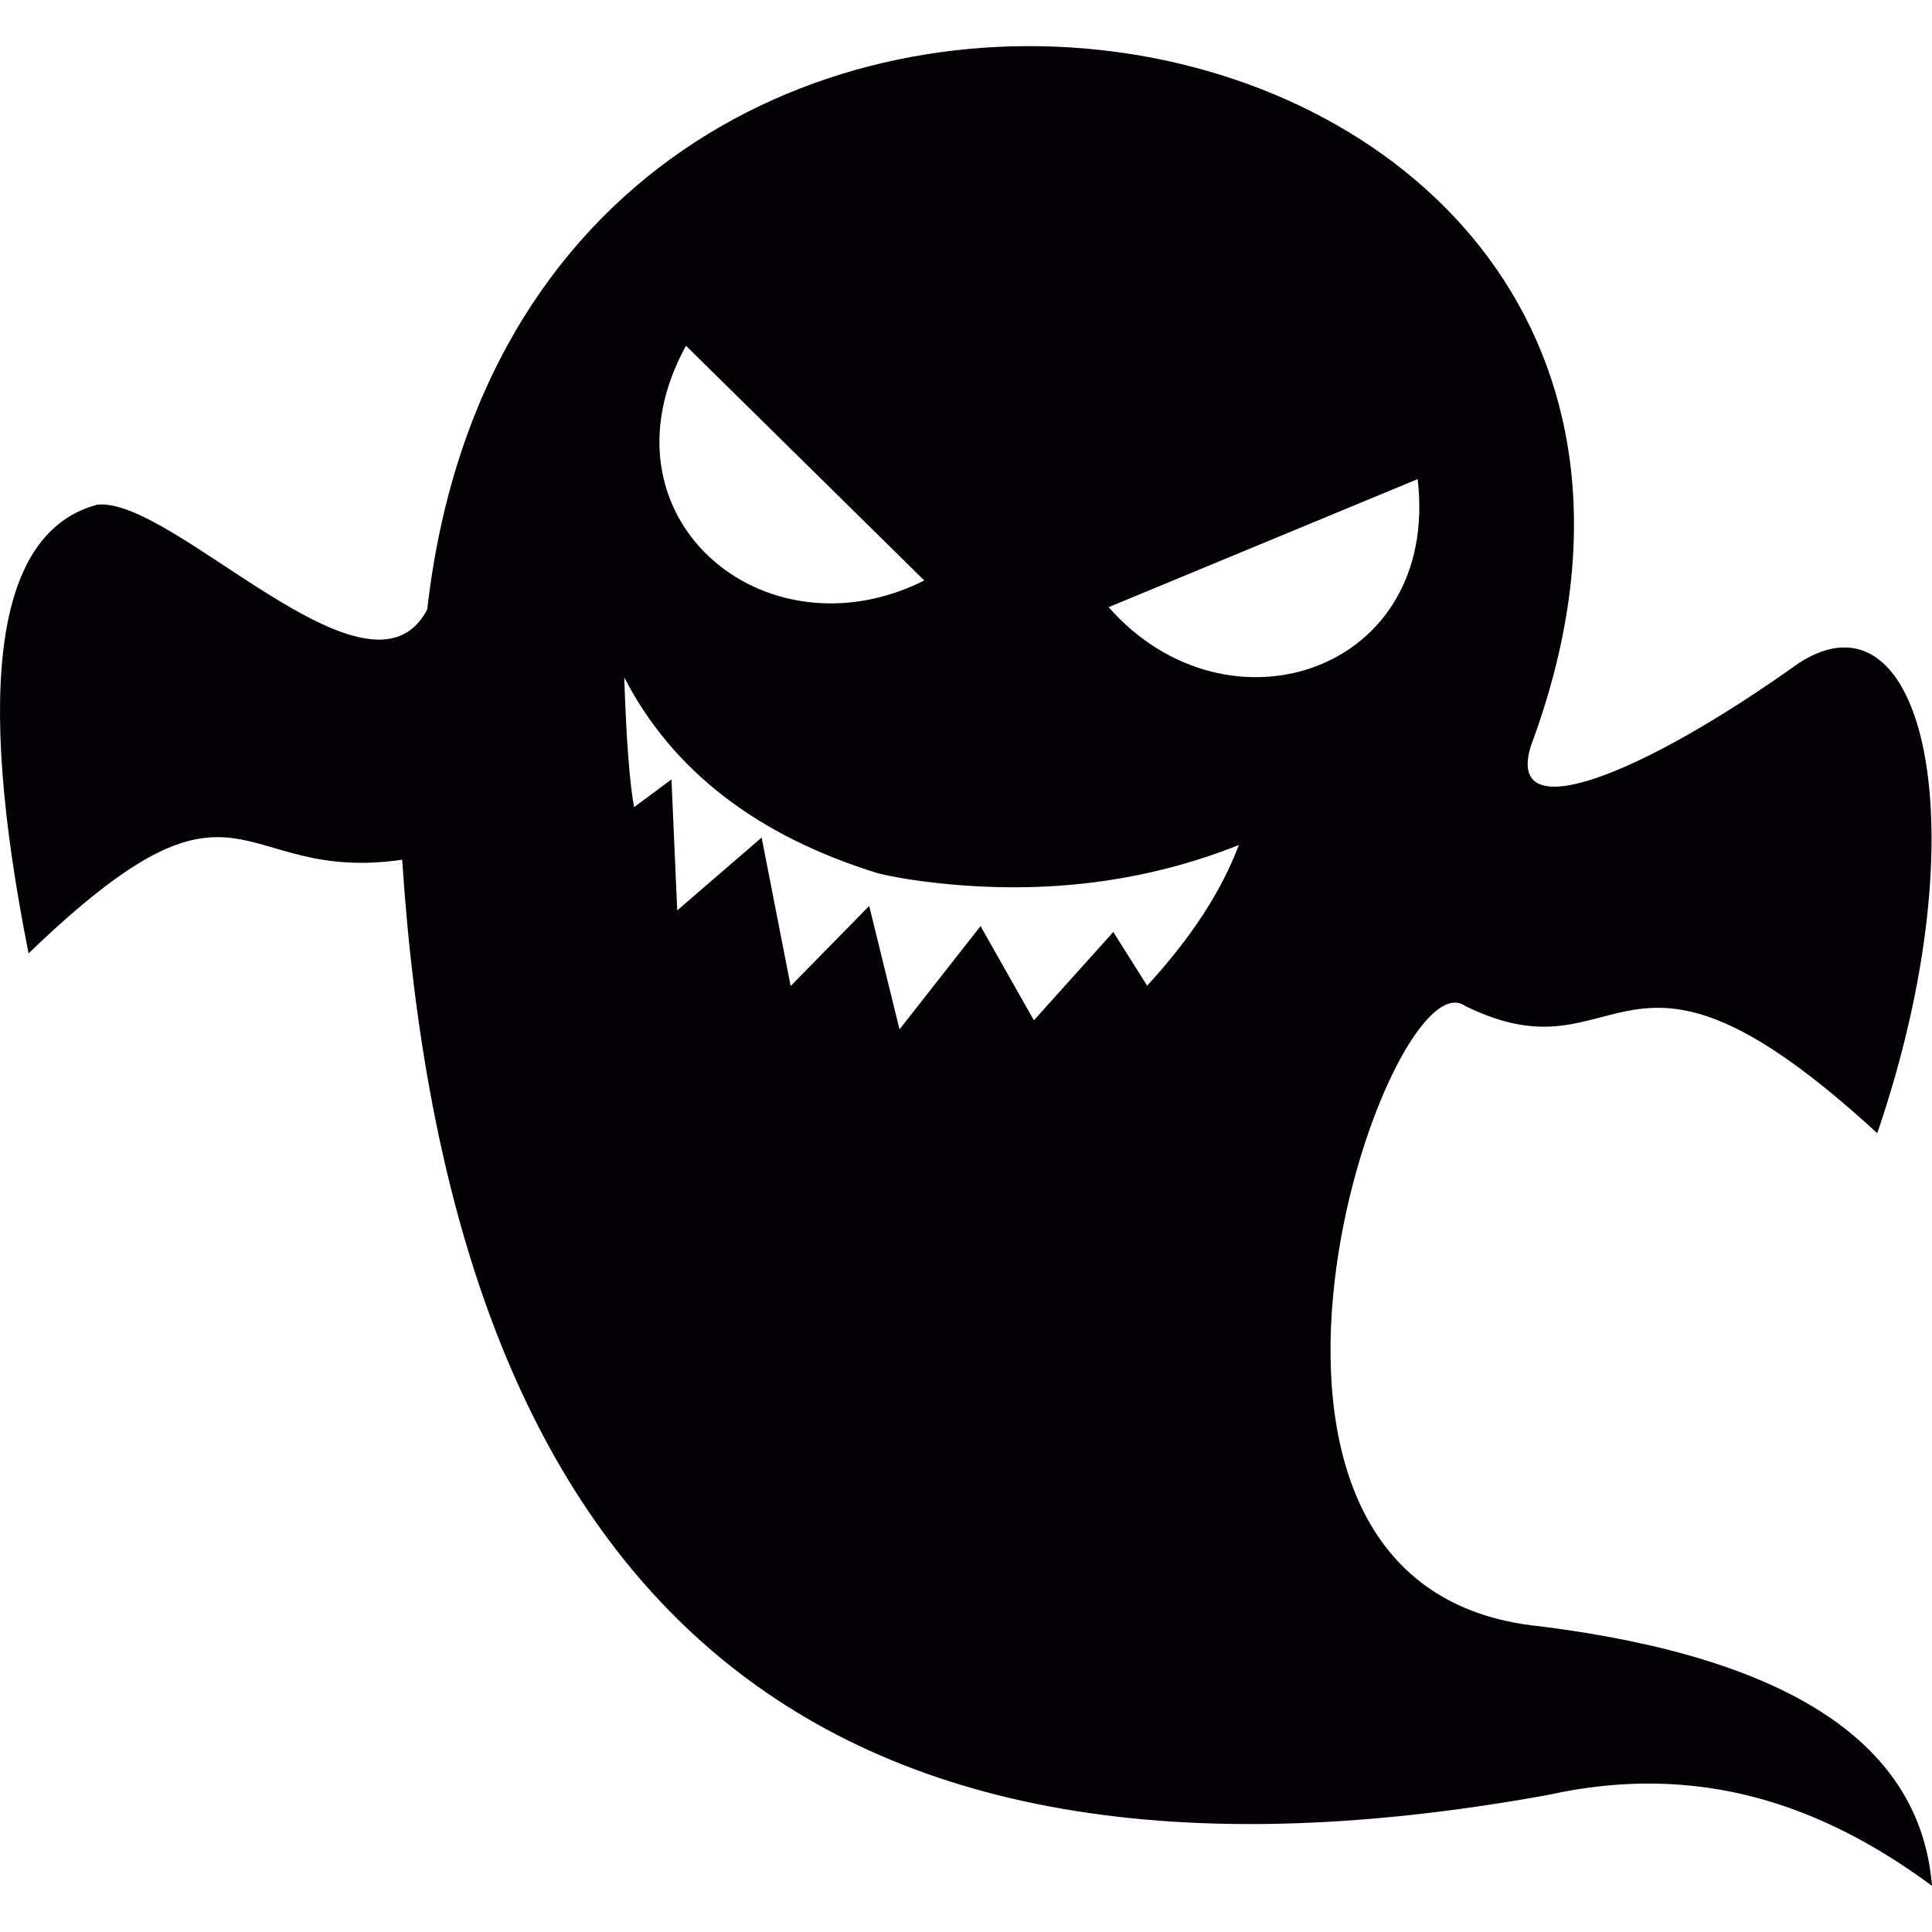 <?xml version="1.0" encoding="iso-8859-1"?>
<!-- Generator: Adobe Illustrator 18.1.1, SVG Export Plug-In . SVG Version: 6.00 Build 0)  -->
<svg version="1.1" id="Capa_1" xmlns="http://www.w3.org/2000/svg" xmlns:xlink="http://www.w3.org/1999/xlink" x="0px" y="0px"
	 viewBox="0 0 234 234" style="enable-background:new 0 0 234 234;" xml:space="preserve" width="64px" height="64px">
<g>
	<path style="fill:#030104;" d="M186.587,196.981c-45.015-4.359-18.483-81.756-9.129-75.143
		c19.475,9.604,18.479-13.514,49.91,15.415c12.688-37.076,5.659-66.756-9.504-56.94c-18.835,13.473-35.666,20.27-32.436,10
		C220.93-5.161,63.804-32.315,51.746,73.82c-6.919,13.17-30.664-13.598-39.93-12.703c-12.335,3.254-14.82,21.874-8.354,54.356
		c26.053-25.11,24.612-8.347,45.249-11.344c5.557,84.883,45.253,130.244,138.777,113.271c18.238-4.051,33.199,1.17,46.512,11.012
		C232.62,211.272,216.911,200.81,186.587,196.981z M83.084,41.876l28.864,28.431C92.483,80.063,71.76,62.548,83.084,41.876z
		 M150.044,102.349L150.044,102.349c-2.094,5.582-5.791,11.259-11.104,17.034l-4.1-6.502l-9.617,10.7l-6.462-11.414l-9.813,12.507
		l-3.672-14.951l-9.514,9.701l-3.515-17.979l-10.222,8.819l-0.698-15.863l-4.526,3.359c-0.54-2.89-0.941-8.13-1.194-15.713
		c5.835,11.286,16.076,19.199,30.728,23.722c2.076,0.502,4.538,0.903,7.391,1.207C126.689,108.362,138.8,106.818,150.044,102.349
		L150.044,102.349L150.044,102.349z M134.276,73.54l37.428-15.511C174.439,81.44,148.654,89.892,134.276,73.54z"/>
</g>
<g>
</g>
<g>
</g>
<g>
</g>
<g>
</g>
<g>
</g>
<g>
</g>
<g>
</g>
<g>
</g>
<g>
</g>
<g>
</g>
<g>
</g>
<g>
</g>
<g>
</g>
<g>
</g>
<g>
</g>
</svg>
